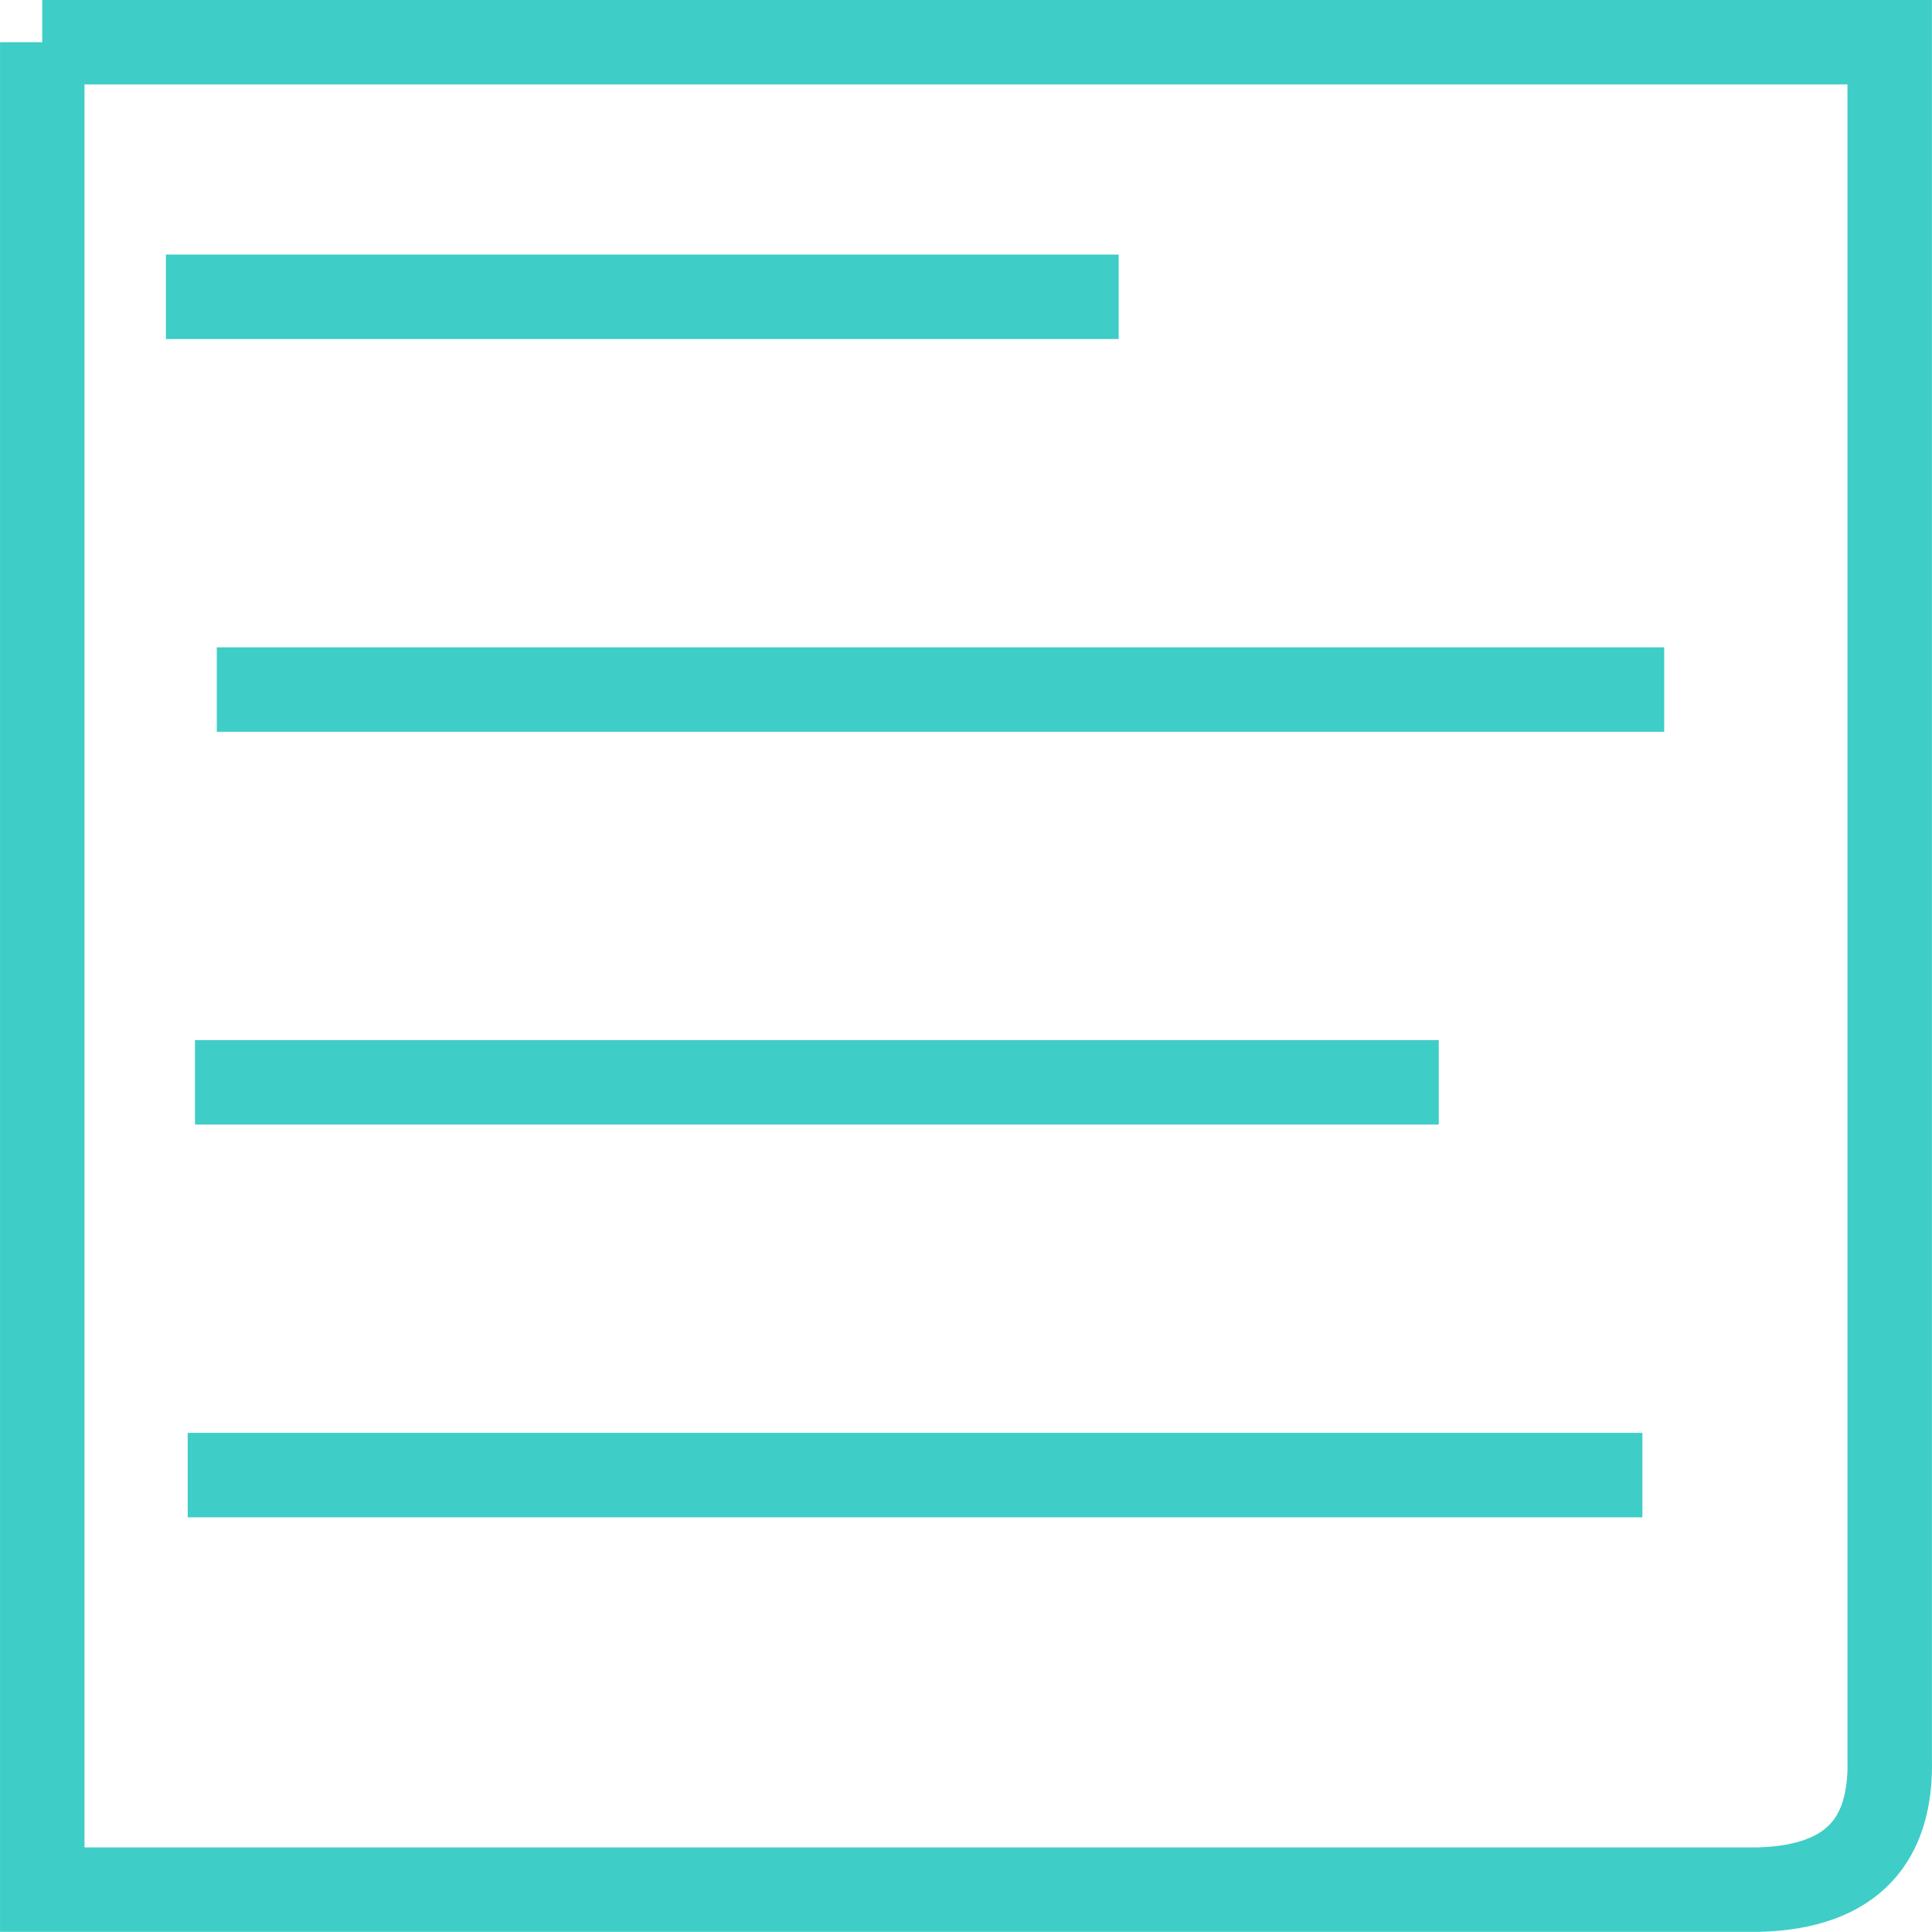 <?xml version="1.0" encoding="UTF-8"?>
<!DOCTYPE svg PUBLIC "-//W3C//DTD SVG 1.1//EN" "http://www.w3.org/Graphics/SVG/1.1/DTD/svg11.dtd">
<!-- Creator: CorelDRAW 2017 -->
<svg xmlns="http://www.w3.org/2000/svg" xml:space="preserve" width="17.157mm" height="17.156mm" version="1.1" style="shape-rendering:geometricPrecision; text-rendering:geometricPrecision; image-rendering:optimizeQuality; fill-rule:evenodd; clip-rule:evenodd"
viewBox="0 0 441.67 441.65"
 xmlns:xlink="http://www.w3.org/1999/xlink">
 <defs>
  <style type="text/css">
   <![CDATA[
    .str0 {stroke:#3FCDC7;stroke-width:19.31;stroke-miterlimit:22.926}
    .fil0 {fill:none}
   ]]>
  </style>
 </defs>
 <g id="Capa_x0020_1">
  <g id="_3154073765792">
   <path class="fil0 str0" d="M9.65 9.65l422.35 0 0 392.41c0.49,18.35 -8.25,29.32 -29.93,29.93l-392.41 0 0 -422.34z"/>
   <line class="fil0 str0" x1="37.92" y1="67.85" x2="255.74" y2= "67.85" />
   <line class="fil0 str0" x1="49.56" y1="157.64" x2="380.45" y2= "157.64" />
   <line class="fil0 str0" x1="44.57" y1="247.43" x2="328.91" y2= "247.43" />
   <line class="fil0 str0" x1="42.91" y1="337.22" x2="375.47" y2= "337.22" />
  </g>
 </g>
</svg>
